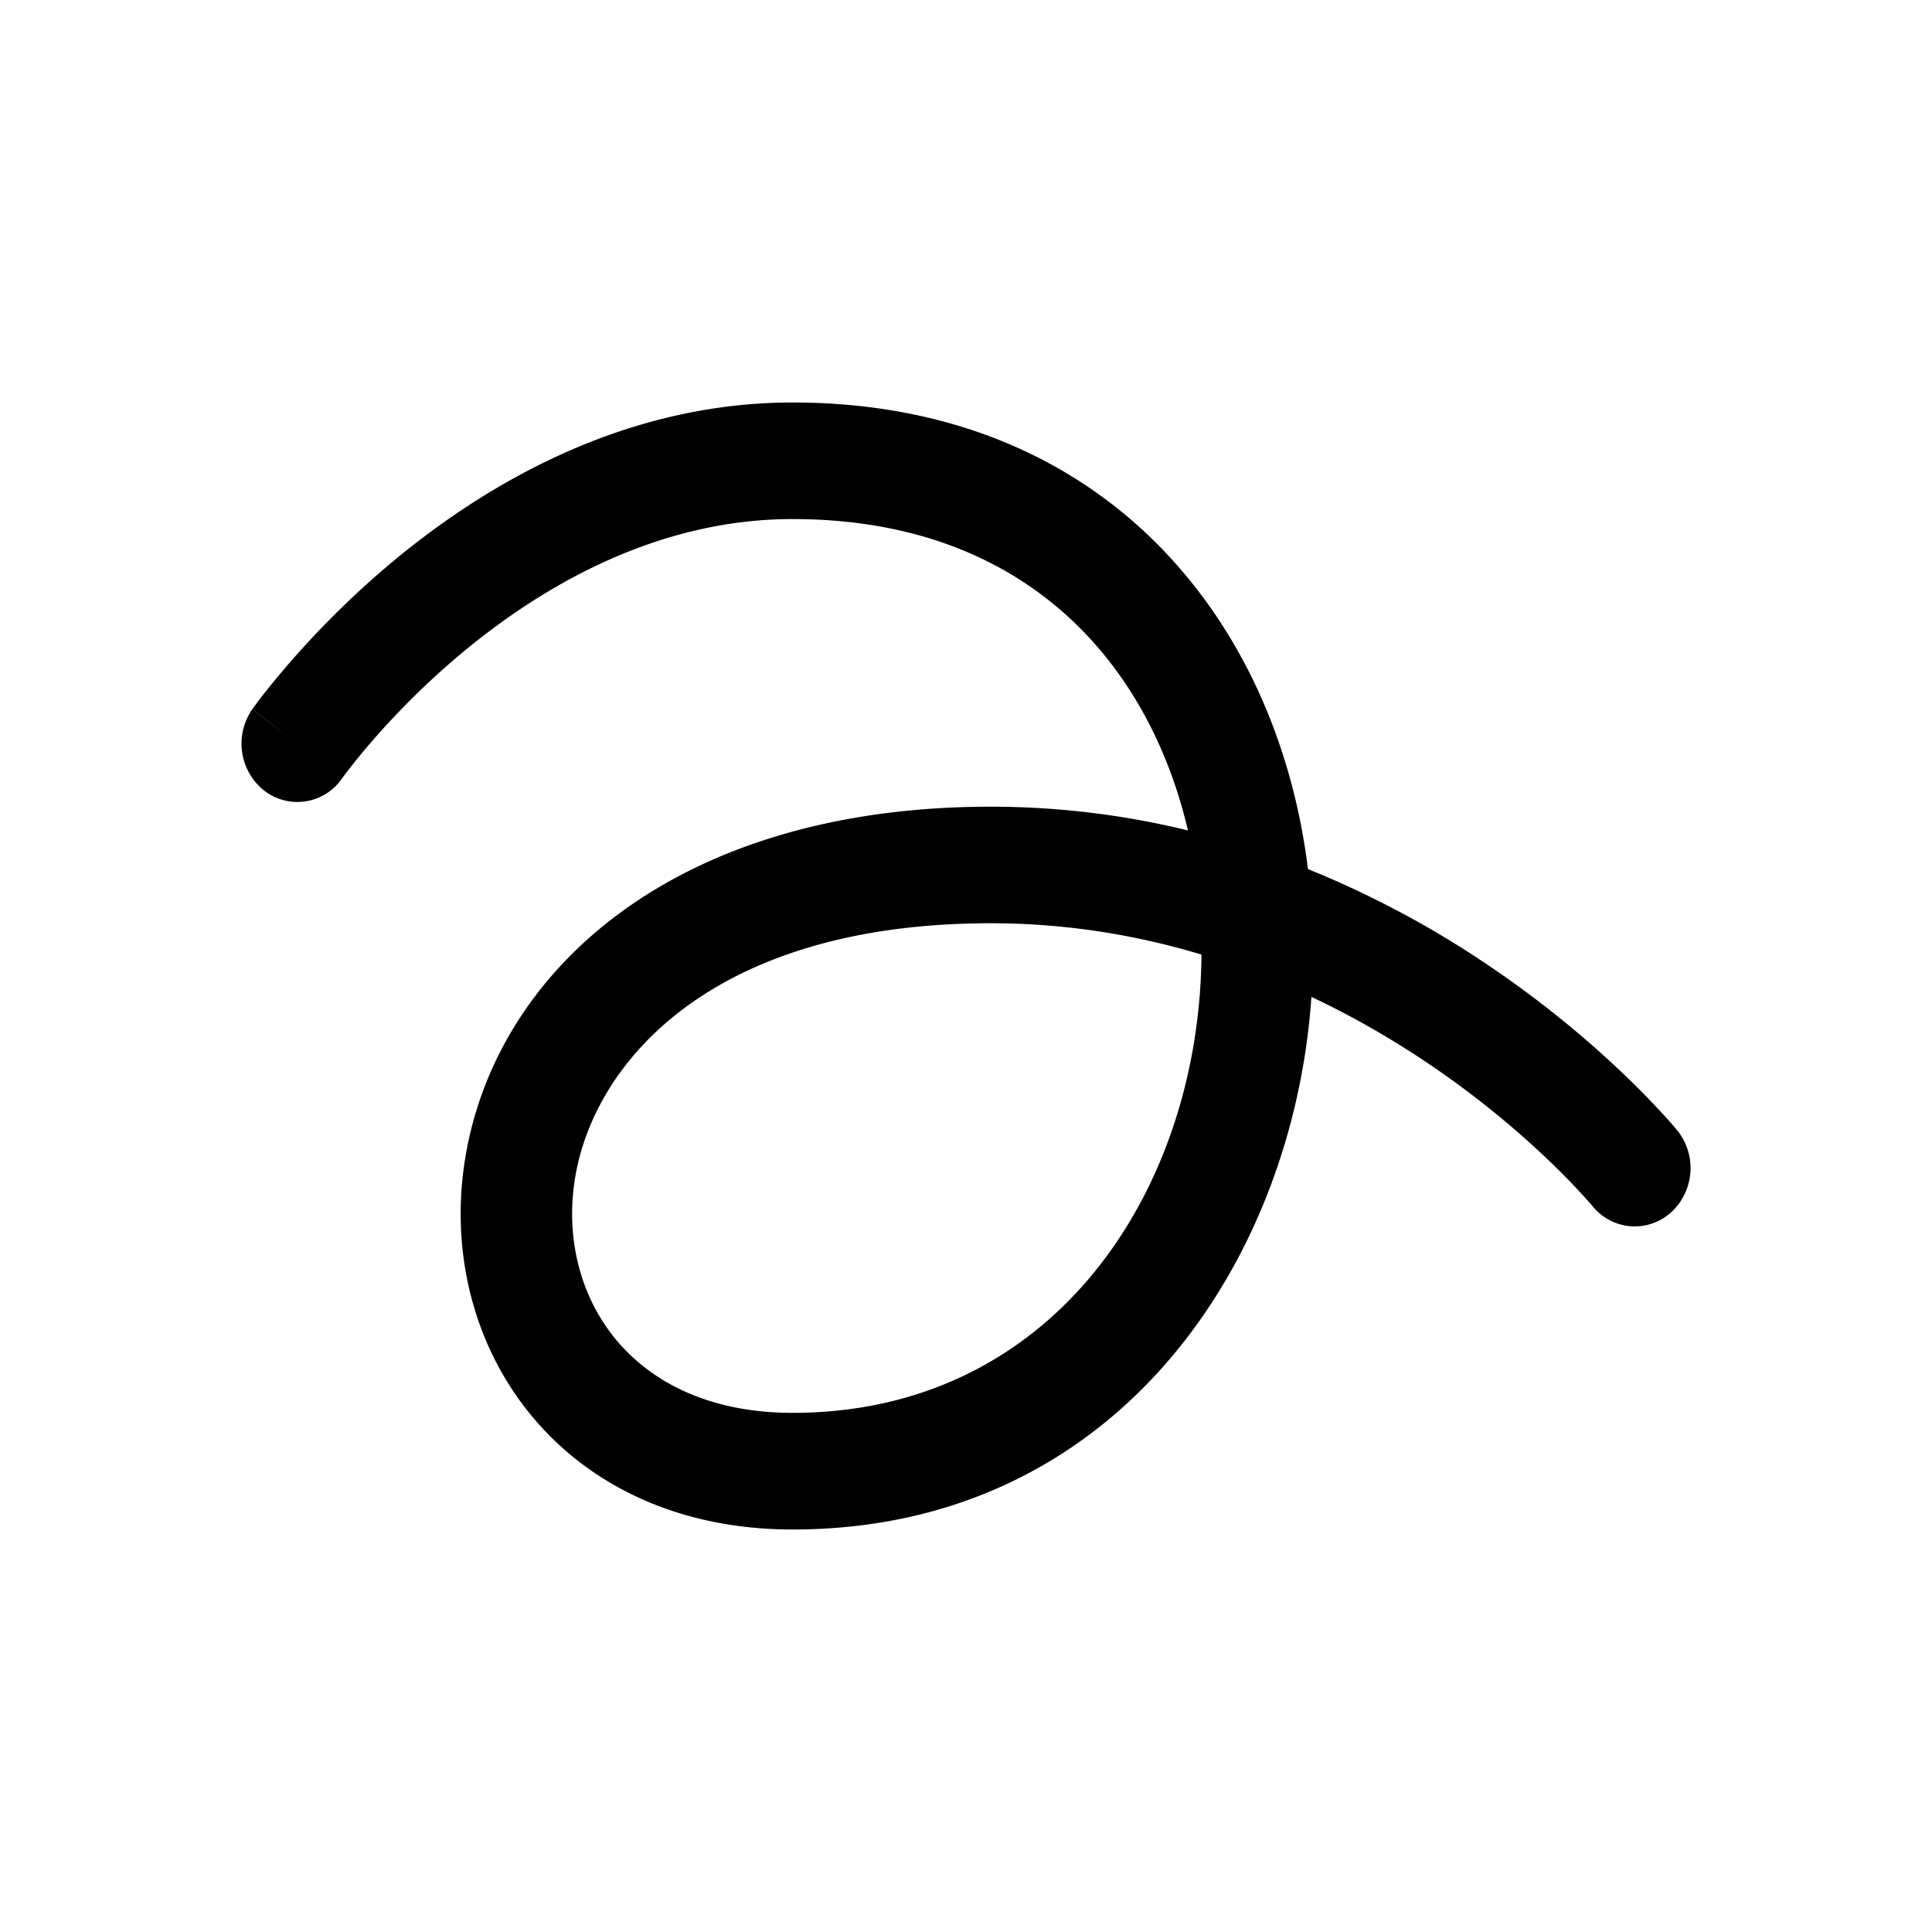 <svg xmlns="http://www.w3.org/2000/svg" width="24" height="24" fill="currentColor" viewBox="0 0 24 24">
  <path d="m4.25 9.667.003-.004.017-.022a8.042 8.042 0 0 1 .376-.462A9.814 9.814 0 0 1 5.81 8.052c1.012-.825 2.403-1.604 4.036-1.604 1.811 0 3.074.702 3.885 1.705.495.612.838 1.357 1.026 2.163a10.322 10.322 0 0 0-2.45-.295c-3.916 0-6.146 2.032-6.528 4.367-.186 1.14.091 2.302.81 3.182.725.886 1.85 1.43 3.257 1.43 4.025 0 6.218-3.322 6.445-6.616.553.26 1.05.555 1.485.85a11.44 11.44 0 0 1 1.504 1.22 8.669 8.669 0 0 1 .477.499l.021.024.003.004h.001a.671.671 0 0 0 .976.08.747.747 0 0 0 .076-1.021l-.526.47.526-.47v-.001l-.002-.002-.003-.003-.01-.012-.033-.039a10.153 10.153 0 0 0-.567-.593 12.84 12.84 0 0 0-1.688-1.37 12.13 12.13 0 0 0-2.283-1.224c-.161-1.301-.637-2.561-1.46-3.578C13.696 5.867 12.035 5 9.846 5c-2.059 0-3.745.978-4.887 1.91a11.224 11.224 0 0 0-1.691 1.721 6.268 6.268 0 0 0-.122.163l-.008.01-.003.004v.002l.557.429-.558-.428a.746.746 0 0 0 .15 1.012.673.673 0 0 0 .967-.156Zm10.675 2.191c0 .041 0 .082-.002.123-.07 2.867-1.866 5.57-5.077 5.57-1.054 0-1.775-.397-2.204-.922-.435-.533-.62-1.254-.498-1.997.234-1.43 1.696-3.163 5.164-3.163.947 0 1.823.15 2.617.389Z"/>
</svg>
